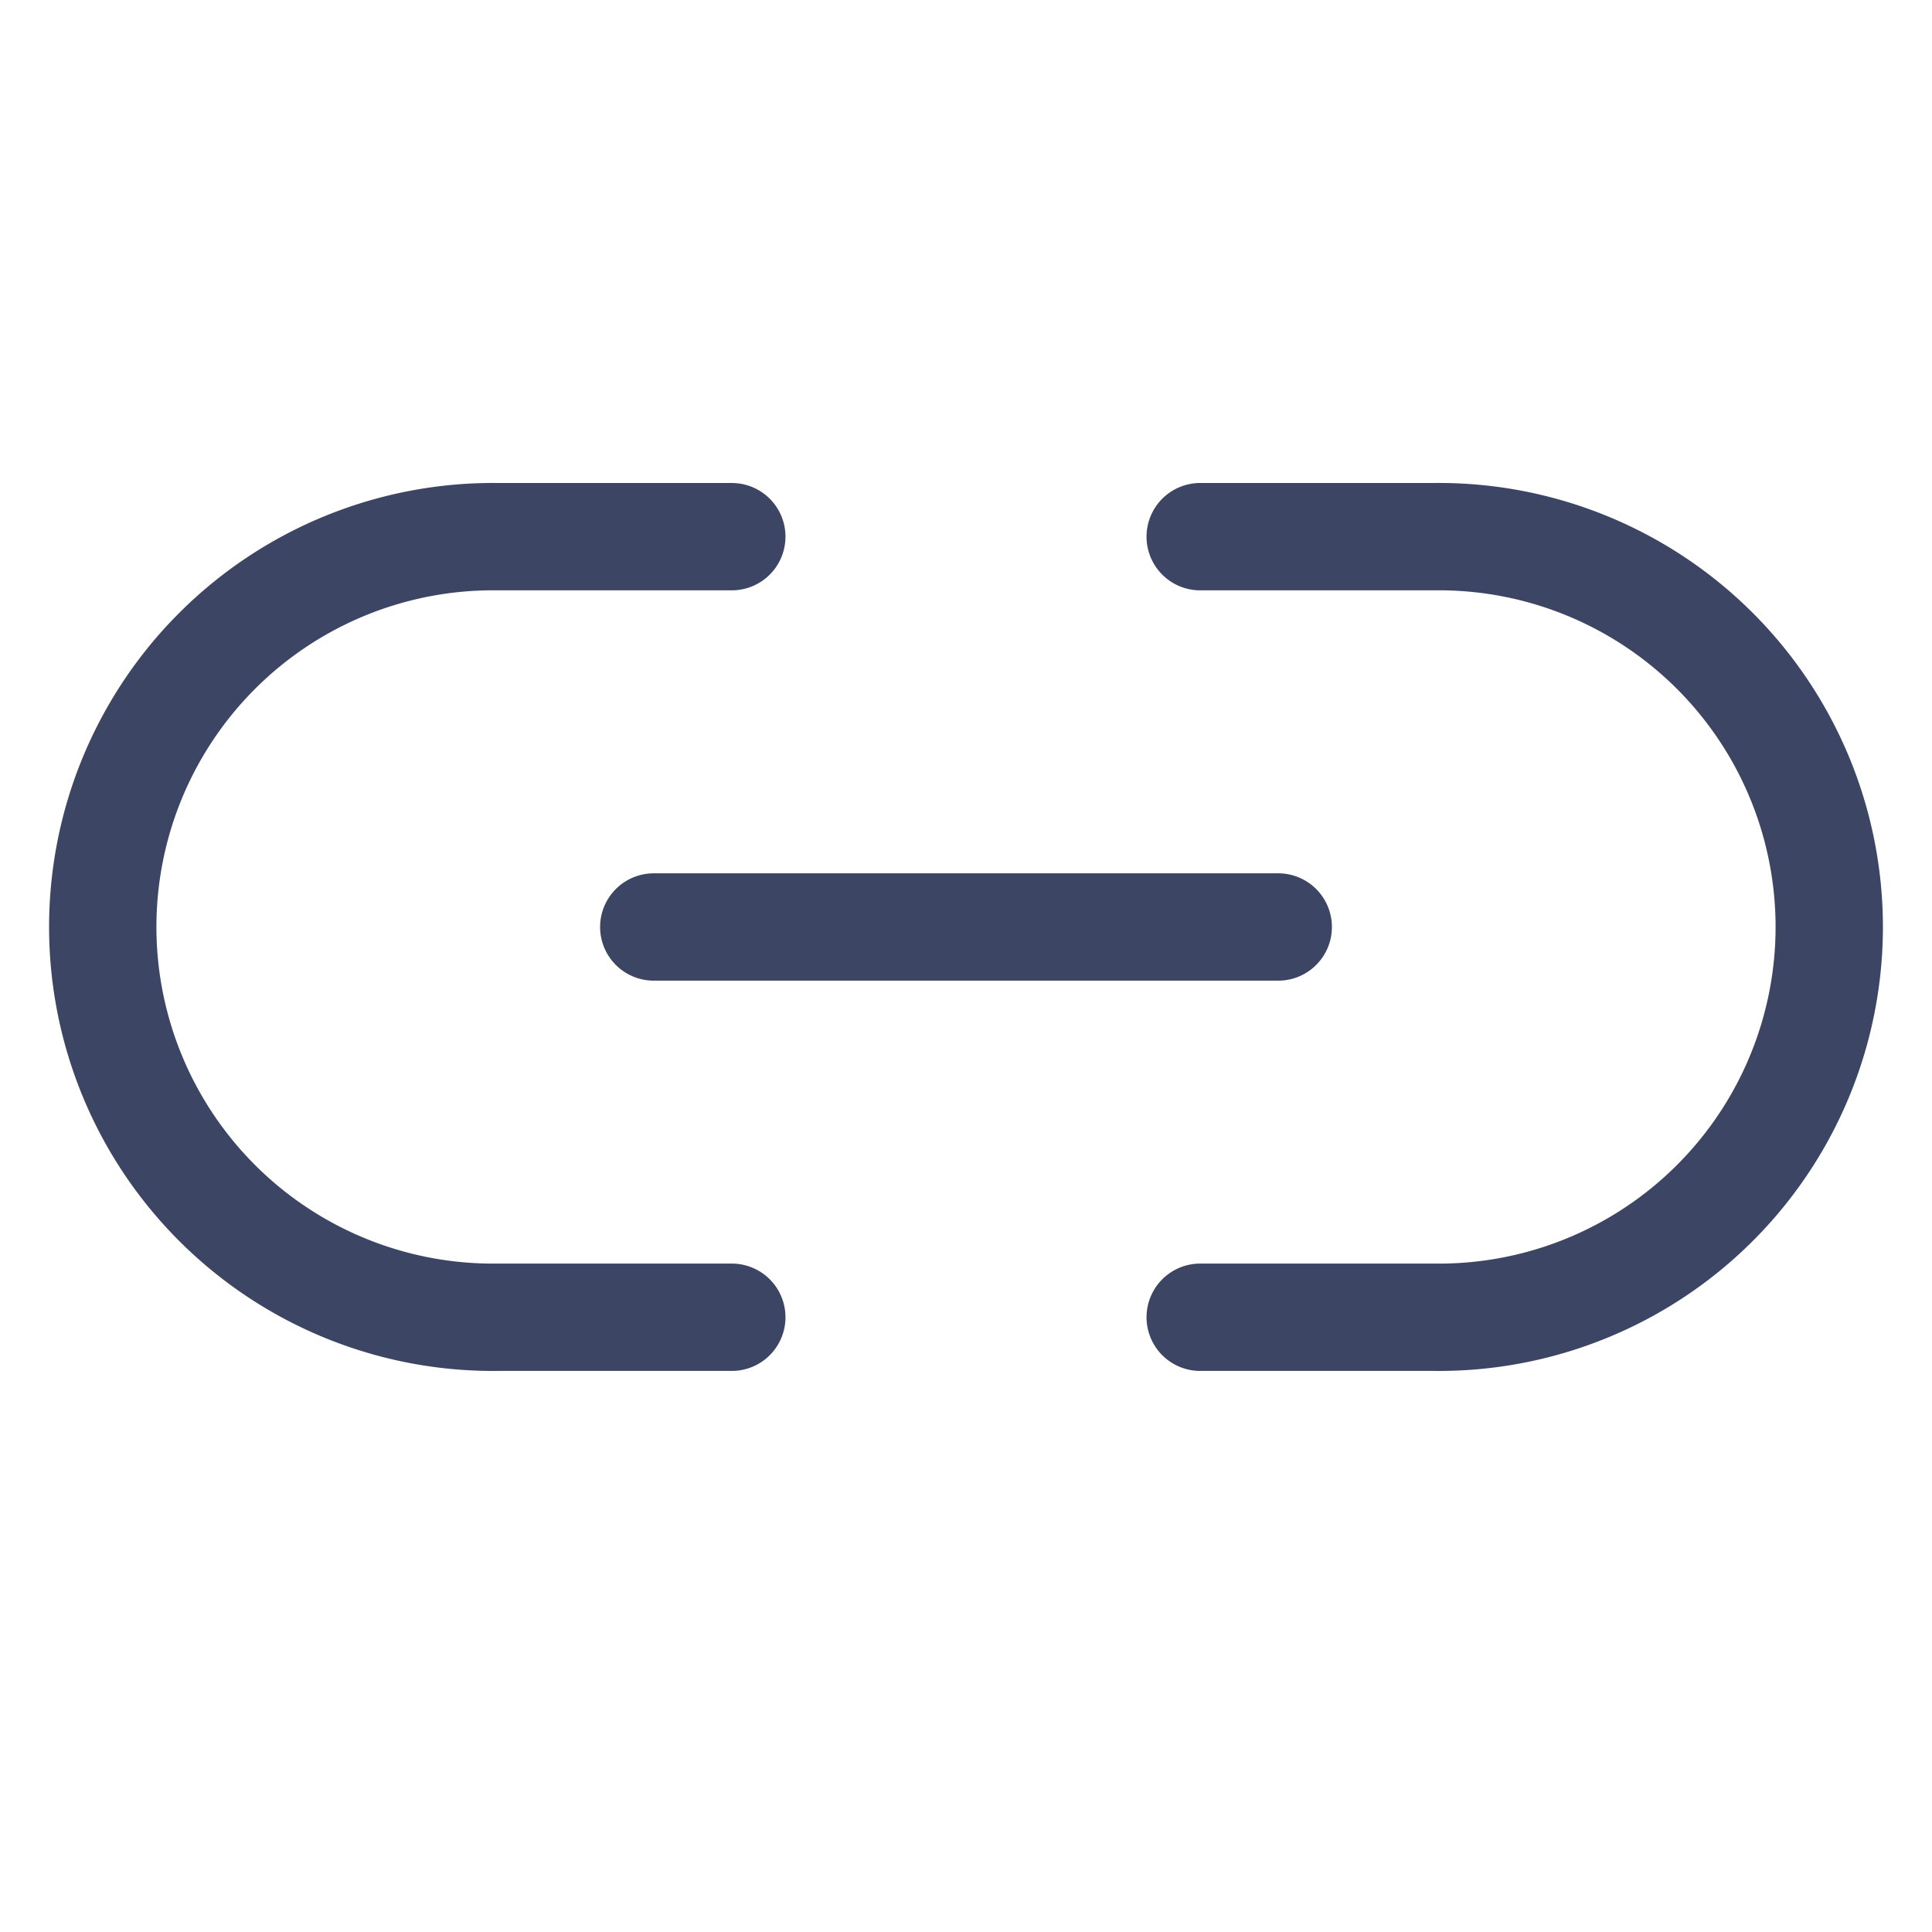 <svg xmlns="http://www.w3.org/2000/svg" width="36" height="36" viewBox="0 0 36 36">
    <g fill="none" fill-rule="evenodd">
        <path d="M0 0h36v36H0z"/>
        <g stroke="#3C4564" stroke-linecap="round" stroke-linejoin="round" stroke-width="2">
            <path d="M22.364 10h4.363a7.273 7.273 0 1 1 0 14.545h-4.363m-8.728 0H9.273a7.273 7.273 0 1 1 0-14.545h4.363M12.182 17.273h11.636"/>
        </g>
    </g>
</svg>
